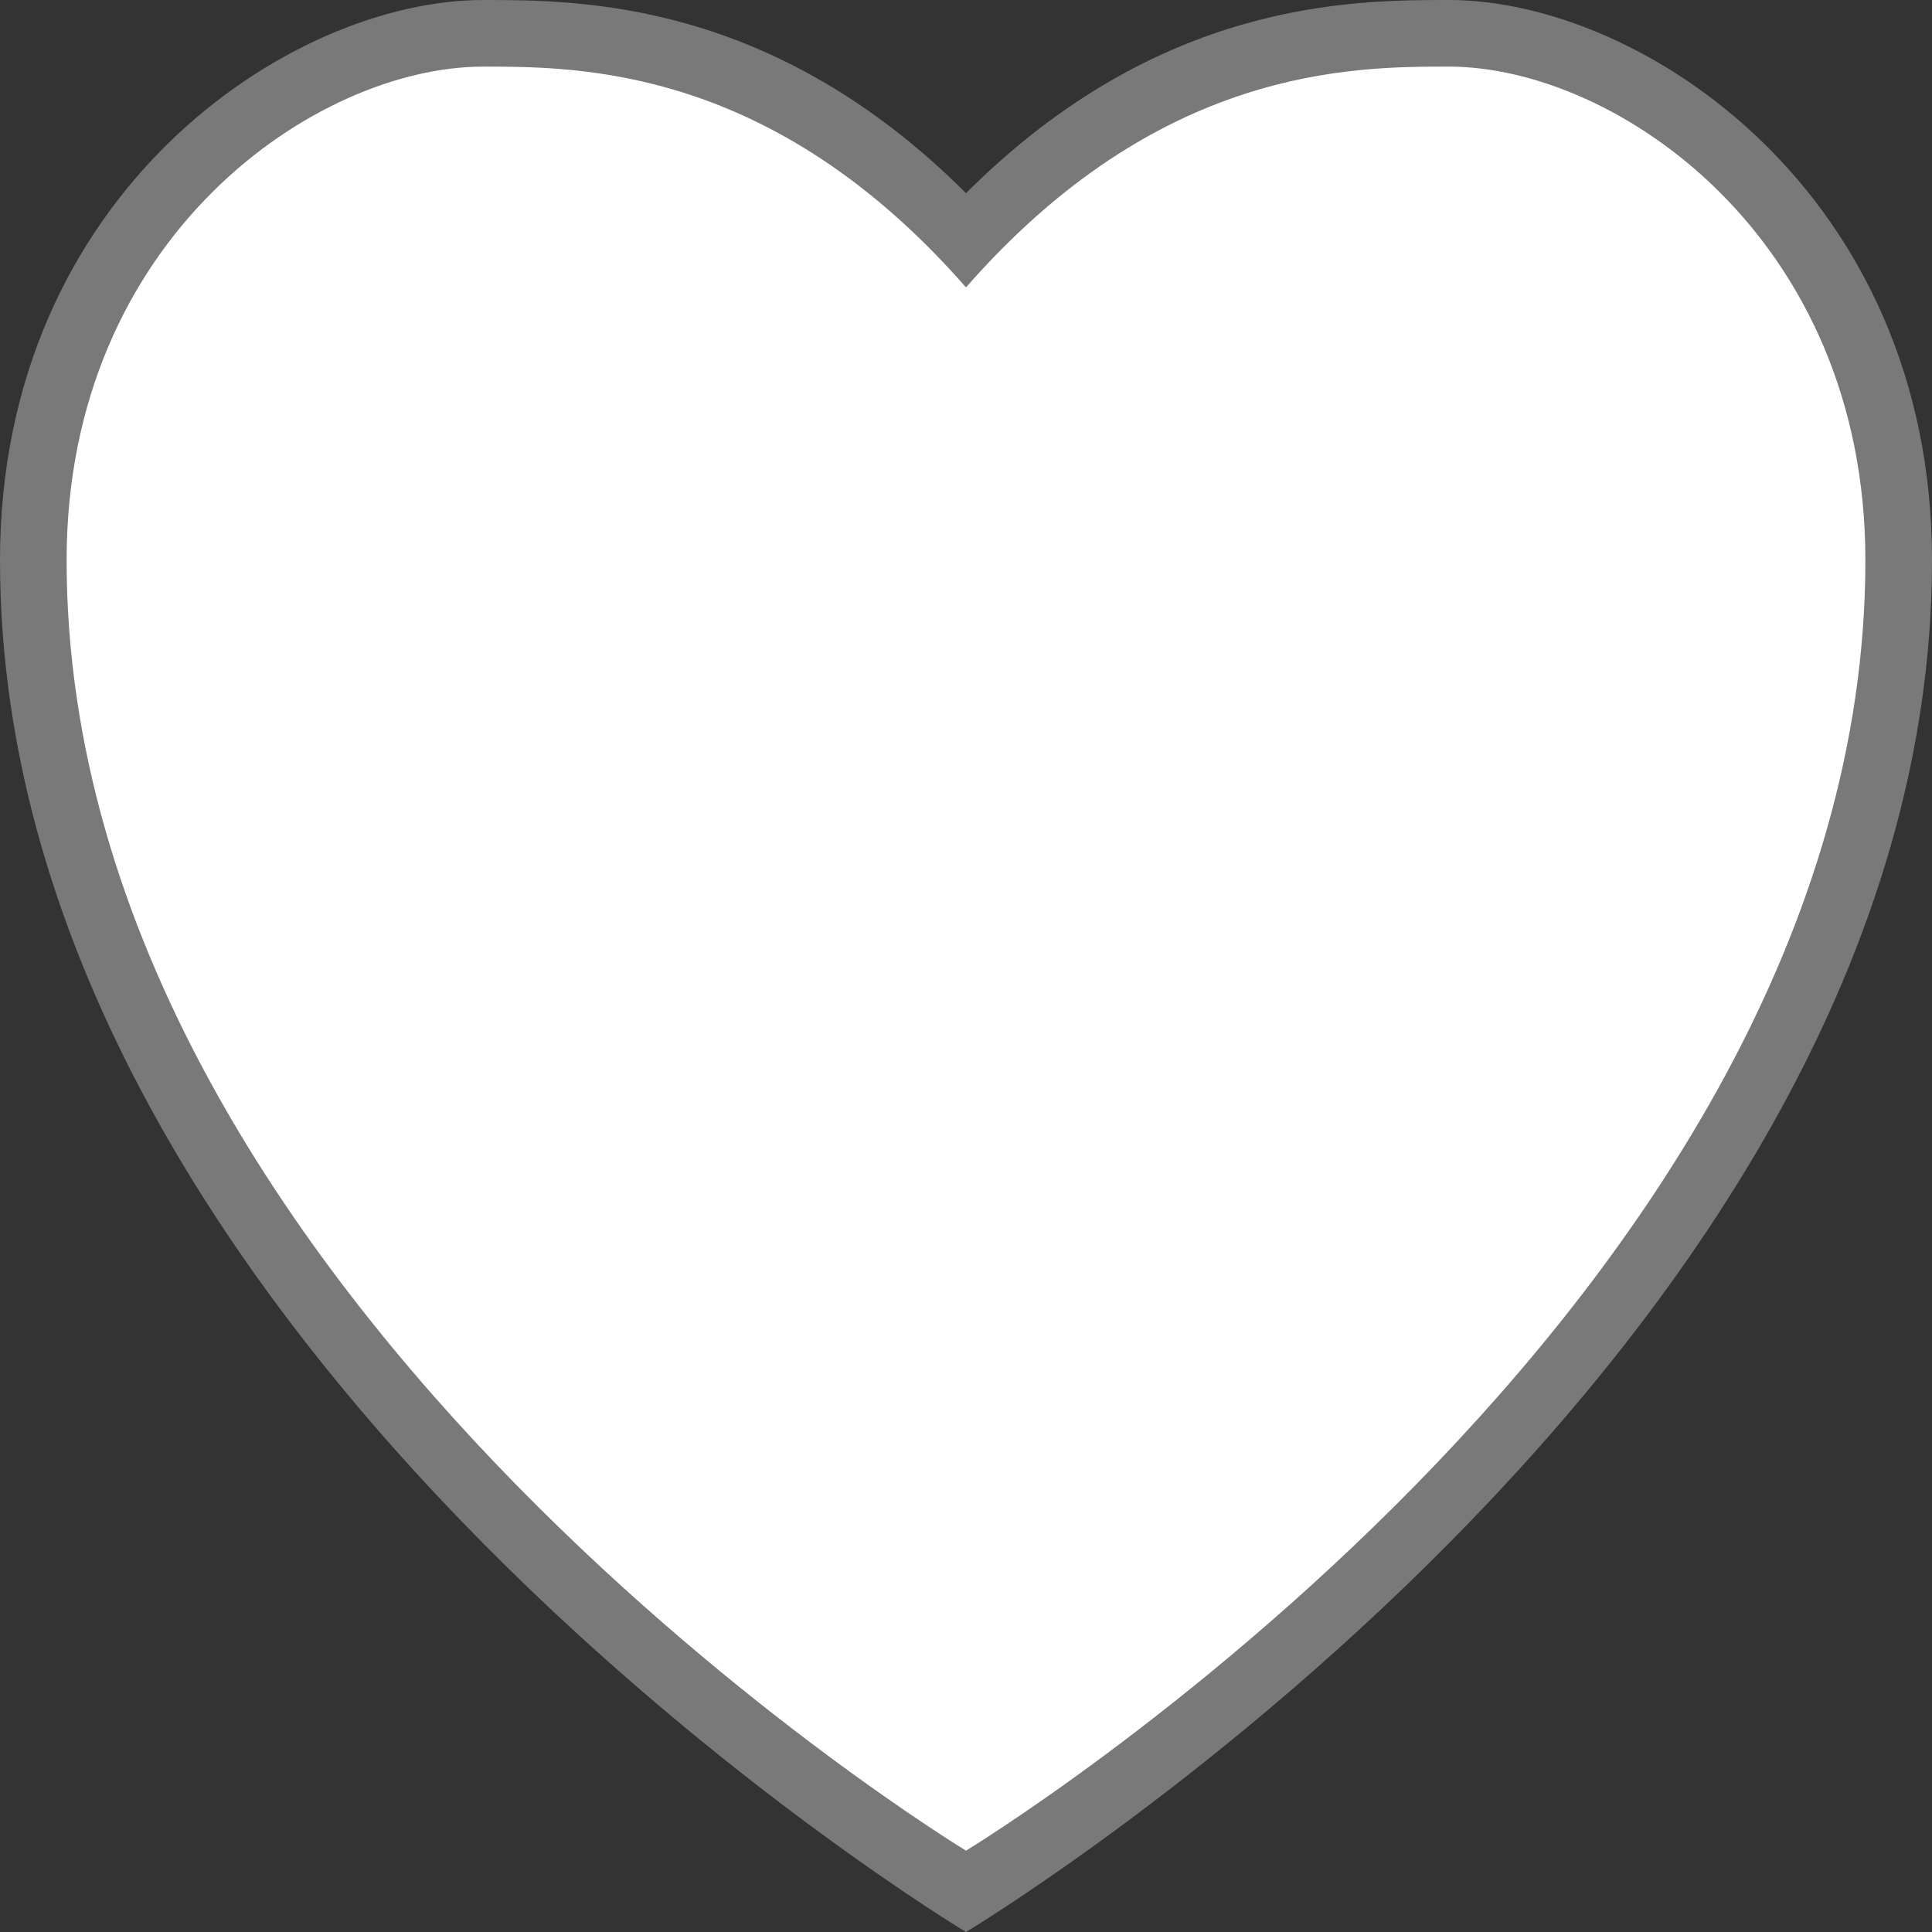 ﻿<?xml version="1.0" encoding="utf-8"?>
<svg version="1.1" xmlns:xlink="http://www.w3.org/1999/xlink" width="29px" height="29px" xmlns="http://www.w3.org/2000/svg">
  <rect width="100%" height="100%" fill="#333333" stroke="none"/>
  <g transform="matrix(1 0 0 1 -97 -453 )">
    <path d="M 111.5 456.607  C 108.6 453.5  105.7 453.5  104.25 453.5  C 101.55 453.5  97.5 456.228  97.5 461.41  C 97.5 472.948  111.5 481.39  111.5 481.39  C 111.5 481.39  125.5 472.948  125.5 461.41  C 125.5 456.228  121.45 453.5  118.75 453.5  C 117.3 453.5  114.4 453.5  111.5 456.607  Z " fill-rule="nonzero" fill="#ffffff" stroke="none" />
    <path d="M 111.5 455.9  C 108.6 453  105.7 453  104.25 453  C 101.35 453  97 455.9  97 461.41  C 97 473.3  111.5 482  111.5 482  C 111.5 482  126 473.3  126 461.41  C 126 455.9  121.65 453  118.75 453  C 117.3 453  114.4 453  111.5 455.9  Z M 111.5 457.314  C 114.4 454  117.3 454  118.75 454  C 121.25 454  125 456.555  125 461.41  C 125 472.595  111.5 480.779  111.5 480.779  C 111.5 480.779  98 472.595  98 461.41  C 98 456.555  101.75 454  104.25 454  C 105.7 454  108.6 454  111.5 457.314  Z " fill-rule="nonzero" fill="#797979" stroke="none" />
  </g>
</svg>